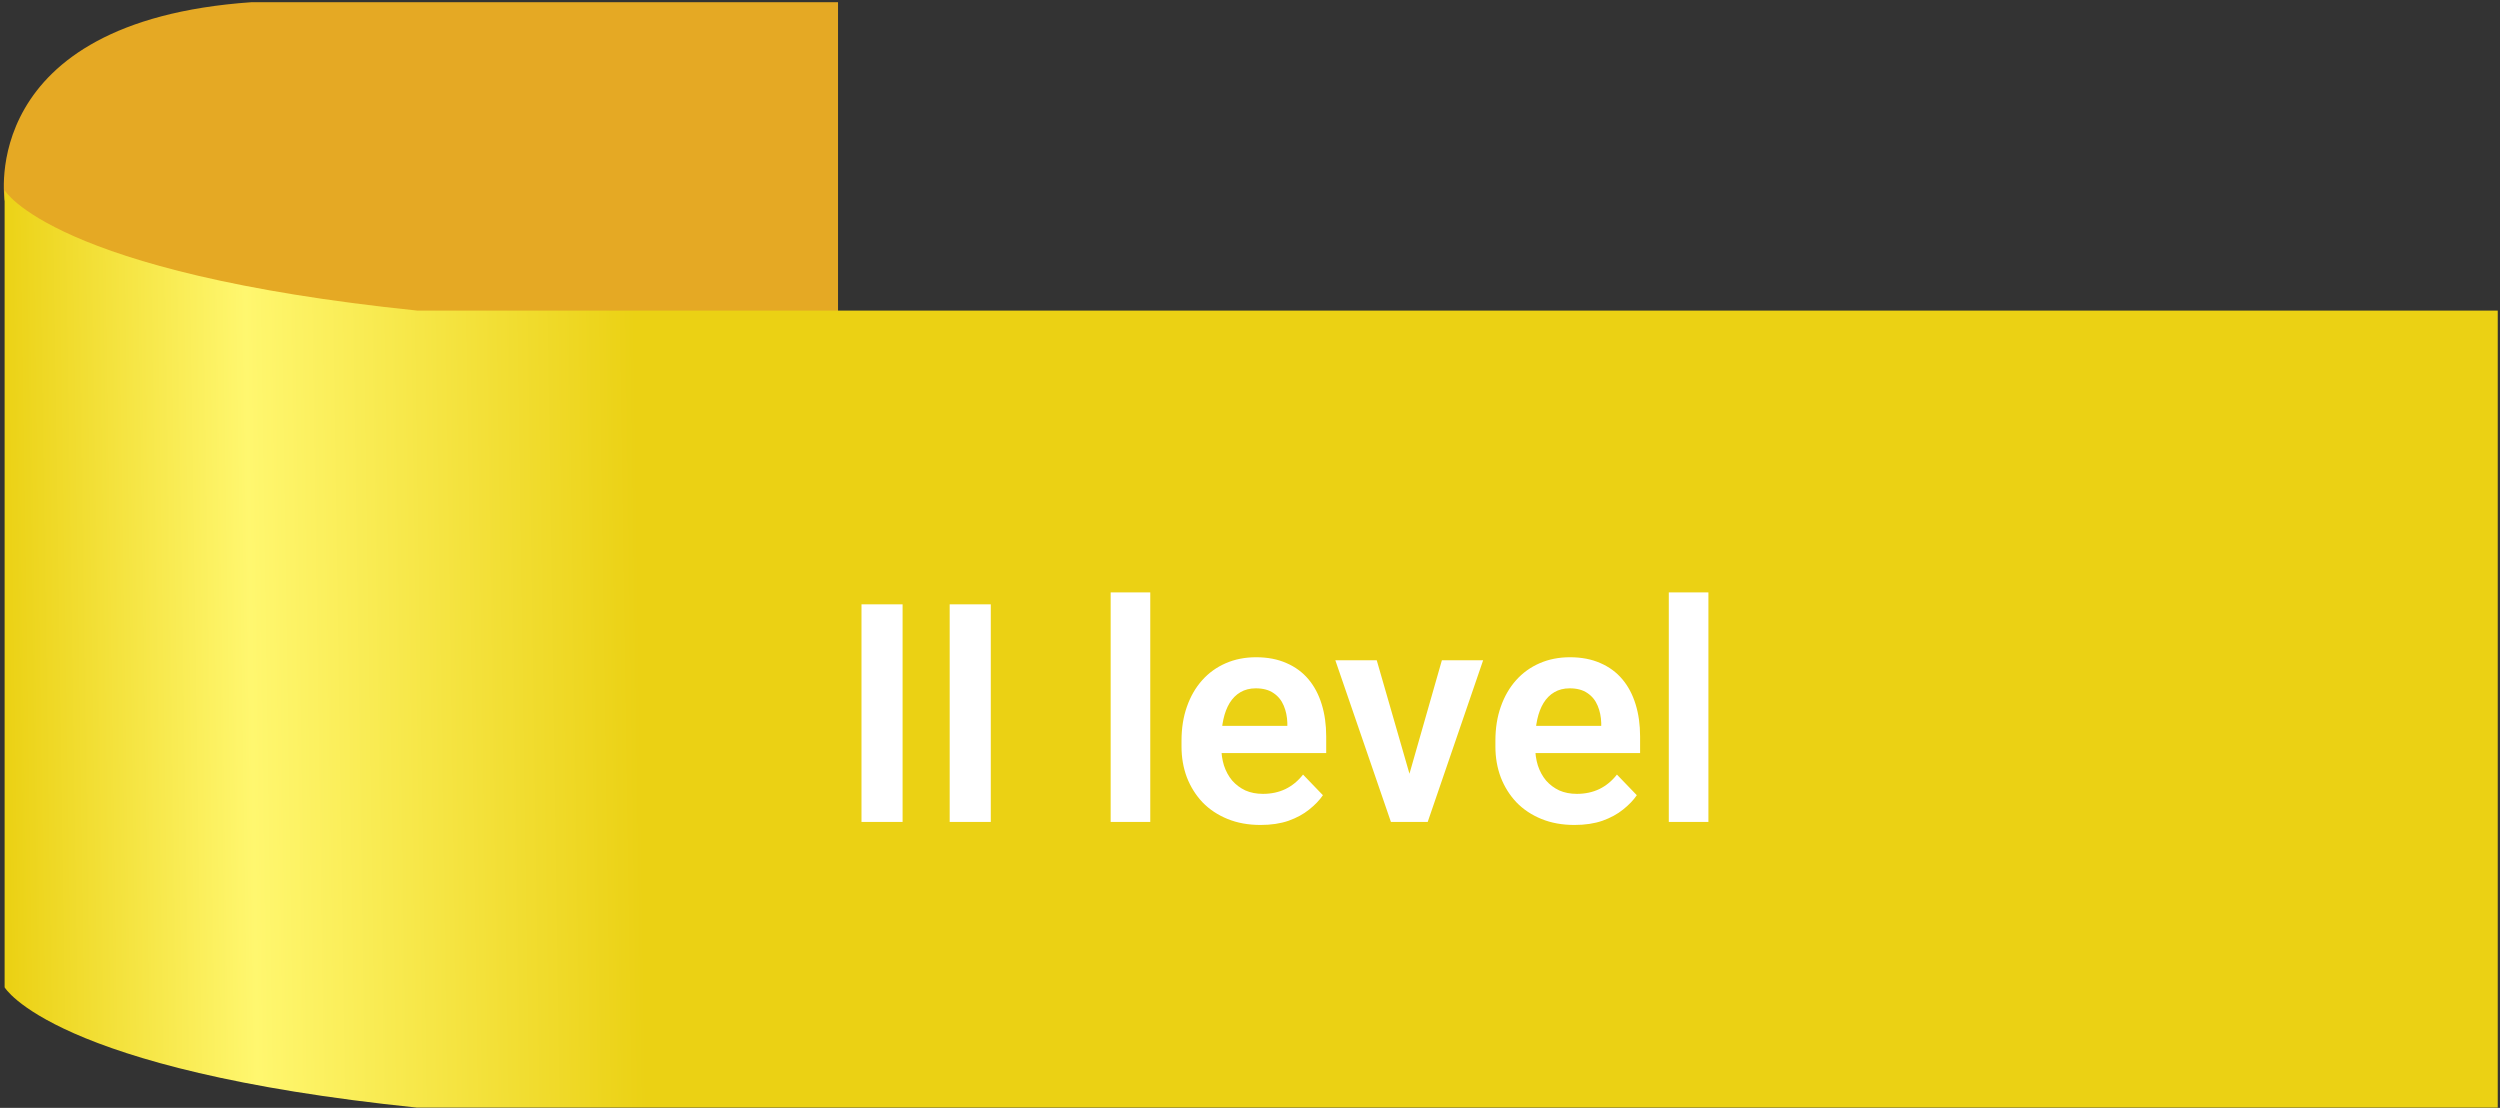<svg width="343" height="152" viewBox="0 0 343 152" fill="none" xmlns="http://www.w3.org/2000/svg">
<rect x="0" y="0" width="343" height="152" fill="#333333" stroke="none"/>
<path d="M0.639 27.463C0.639 27.463 -3.272 2.949 34.465 0.305H114.977V53.58C114.977 53.58 18.391 74.126 0.639 27.451V27.463Z" fill="#E5A924"/>
<path d="M57.226 151.966H342.691V42.611H57.226C7.204 37.456 0.633 26.105 0.633 26.105V135.46C0.633 135.46 7.192 146.811 57.226 151.966Z" fill="url(#paint0_linear_818_4015)"/>
<path d="M123.836 82.914V112.773H118.196V82.914H123.836ZM135.936 82.914V112.773H130.296V82.914H135.936ZM157.817 81.273V112.773H152.383V81.273H157.817ZM172.952 113.184C171.271 113.184 169.76 112.91 168.42 112.363C167.08 111.816 165.938 111.058 164.995 110.087C164.065 109.103 163.348 107.961 162.842 106.662C162.35 105.35 162.104 103.941 162.104 102.438V101.617C162.104 99.908 162.35 98.356 162.842 96.962C163.334 95.554 164.031 94.344 164.934 93.332C165.836 92.32 166.916 91.541 168.174 90.994C169.432 90.447 170.819 90.174 172.337 90.174C173.909 90.174 175.297 90.44 176.5 90.974C177.703 91.493 178.708 92.231 179.515 93.189C180.321 94.145 180.93 95.294 181.34 96.634C181.75 97.96 181.955 99.43 181.955 101.043V103.319H164.564V99.587H176.623V99.177C176.596 98.315 176.432 97.529 176.131 96.818C175.83 96.094 175.365 95.519 174.736 95.096C174.107 94.658 173.294 94.439 172.296 94.439C171.489 94.439 170.785 94.617 170.184 94.973C169.596 95.314 169.104 95.807 168.707 96.449C168.324 97.078 168.037 97.83 167.846 98.705C167.654 99.58 167.559 100.551 167.559 101.617V102.438C167.559 103.367 167.682 104.229 167.928 105.021C168.188 105.814 168.563 106.505 169.056 107.093C169.562 107.667 170.163 108.118 170.86 108.446C171.571 108.761 172.378 108.918 173.28 108.918C174.415 108.918 175.44 108.699 176.356 108.262C177.286 107.811 178.093 107.147 178.776 106.272L181.504 109.103C181.039 109.786 180.41 110.442 179.617 111.071C178.838 111.7 177.895 112.213 176.787 112.609C175.68 112.992 174.401 113.184 172.952 113.184ZM192.66 108.672L197.828 90.584H203.488L195.88 112.773H192.435L192.66 108.672ZM188.887 90.584L194.116 108.713L194.301 112.773H190.835L183.206 90.584H188.887ZM216.019 113.184C214.337 113.184 212.826 112.91 211.486 112.363C210.146 111.816 209.005 111.058 208.062 110.087C207.132 109.103 206.414 107.961 205.908 106.662C205.416 105.35 205.17 103.941 205.17 102.438V101.617C205.17 99.908 205.416 98.356 205.908 96.962C206.4 95.554 207.098 94.344 208 93.332C208.902 92.32 209.982 91.541 211.24 90.994C212.498 90.447 213.886 90.174 215.403 90.174C216.976 90.174 218.363 90.44 219.566 90.974C220.77 91.493 221.774 92.231 222.581 93.189C223.388 94.145 223.996 95.294 224.406 96.634C224.816 97.96 225.021 99.43 225.021 101.043V103.319H207.631V99.587H219.689V99.177C219.662 98.315 219.498 97.529 219.197 96.818C218.896 96.094 218.432 95.519 217.803 95.096C217.174 94.658 216.36 94.439 215.362 94.439C214.556 94.439 213.852 94.617 213.25 94.973C212.662 95.314 212.17 95.807 211.773 96.449C211.391 97.078 211.104 97.83 210.912 98.705C210.721 99.58 210.625 100.551 210.625 101.617V102.438C210.625 103.367 210.748 104.229 210.994 105.021C211.254 105.814 211.63 106.505 212.122 107.093C212.628 107.667 213.229 108.118 213.927 108.446C214.638 108.761 215.444 108.918 216.347 108.918C217.481 108.918 218.507 108.699 219.423 108.262C220.353 107.811 221.159 107.147 221.843 106.272L224.57 109.103C224.105 109.786 223.477 110.442 222.684 111.071C221.904 111.7 220.961 112.213 219.854 112.609C218.746 112.992 217.468 113.184 216.019 113.184ZM234.394 81.273V112.773H228.959V81.273H234.394Z" fill="white"/>
<defs>
<linearGradient id="paint0_linear_818_4015" x1="0.633" y1="94.177" x2="342.691" y2="89.023" gradientUnits="userSpaceOnUse">
<stop stop-color="#EBD114"/>
<stop offset="0.099" stop-color="#FFF76F"/>
<stop offset="0.255" stop-color="#EBD114"/>
</linearGradient>
</defs>
</svg>
